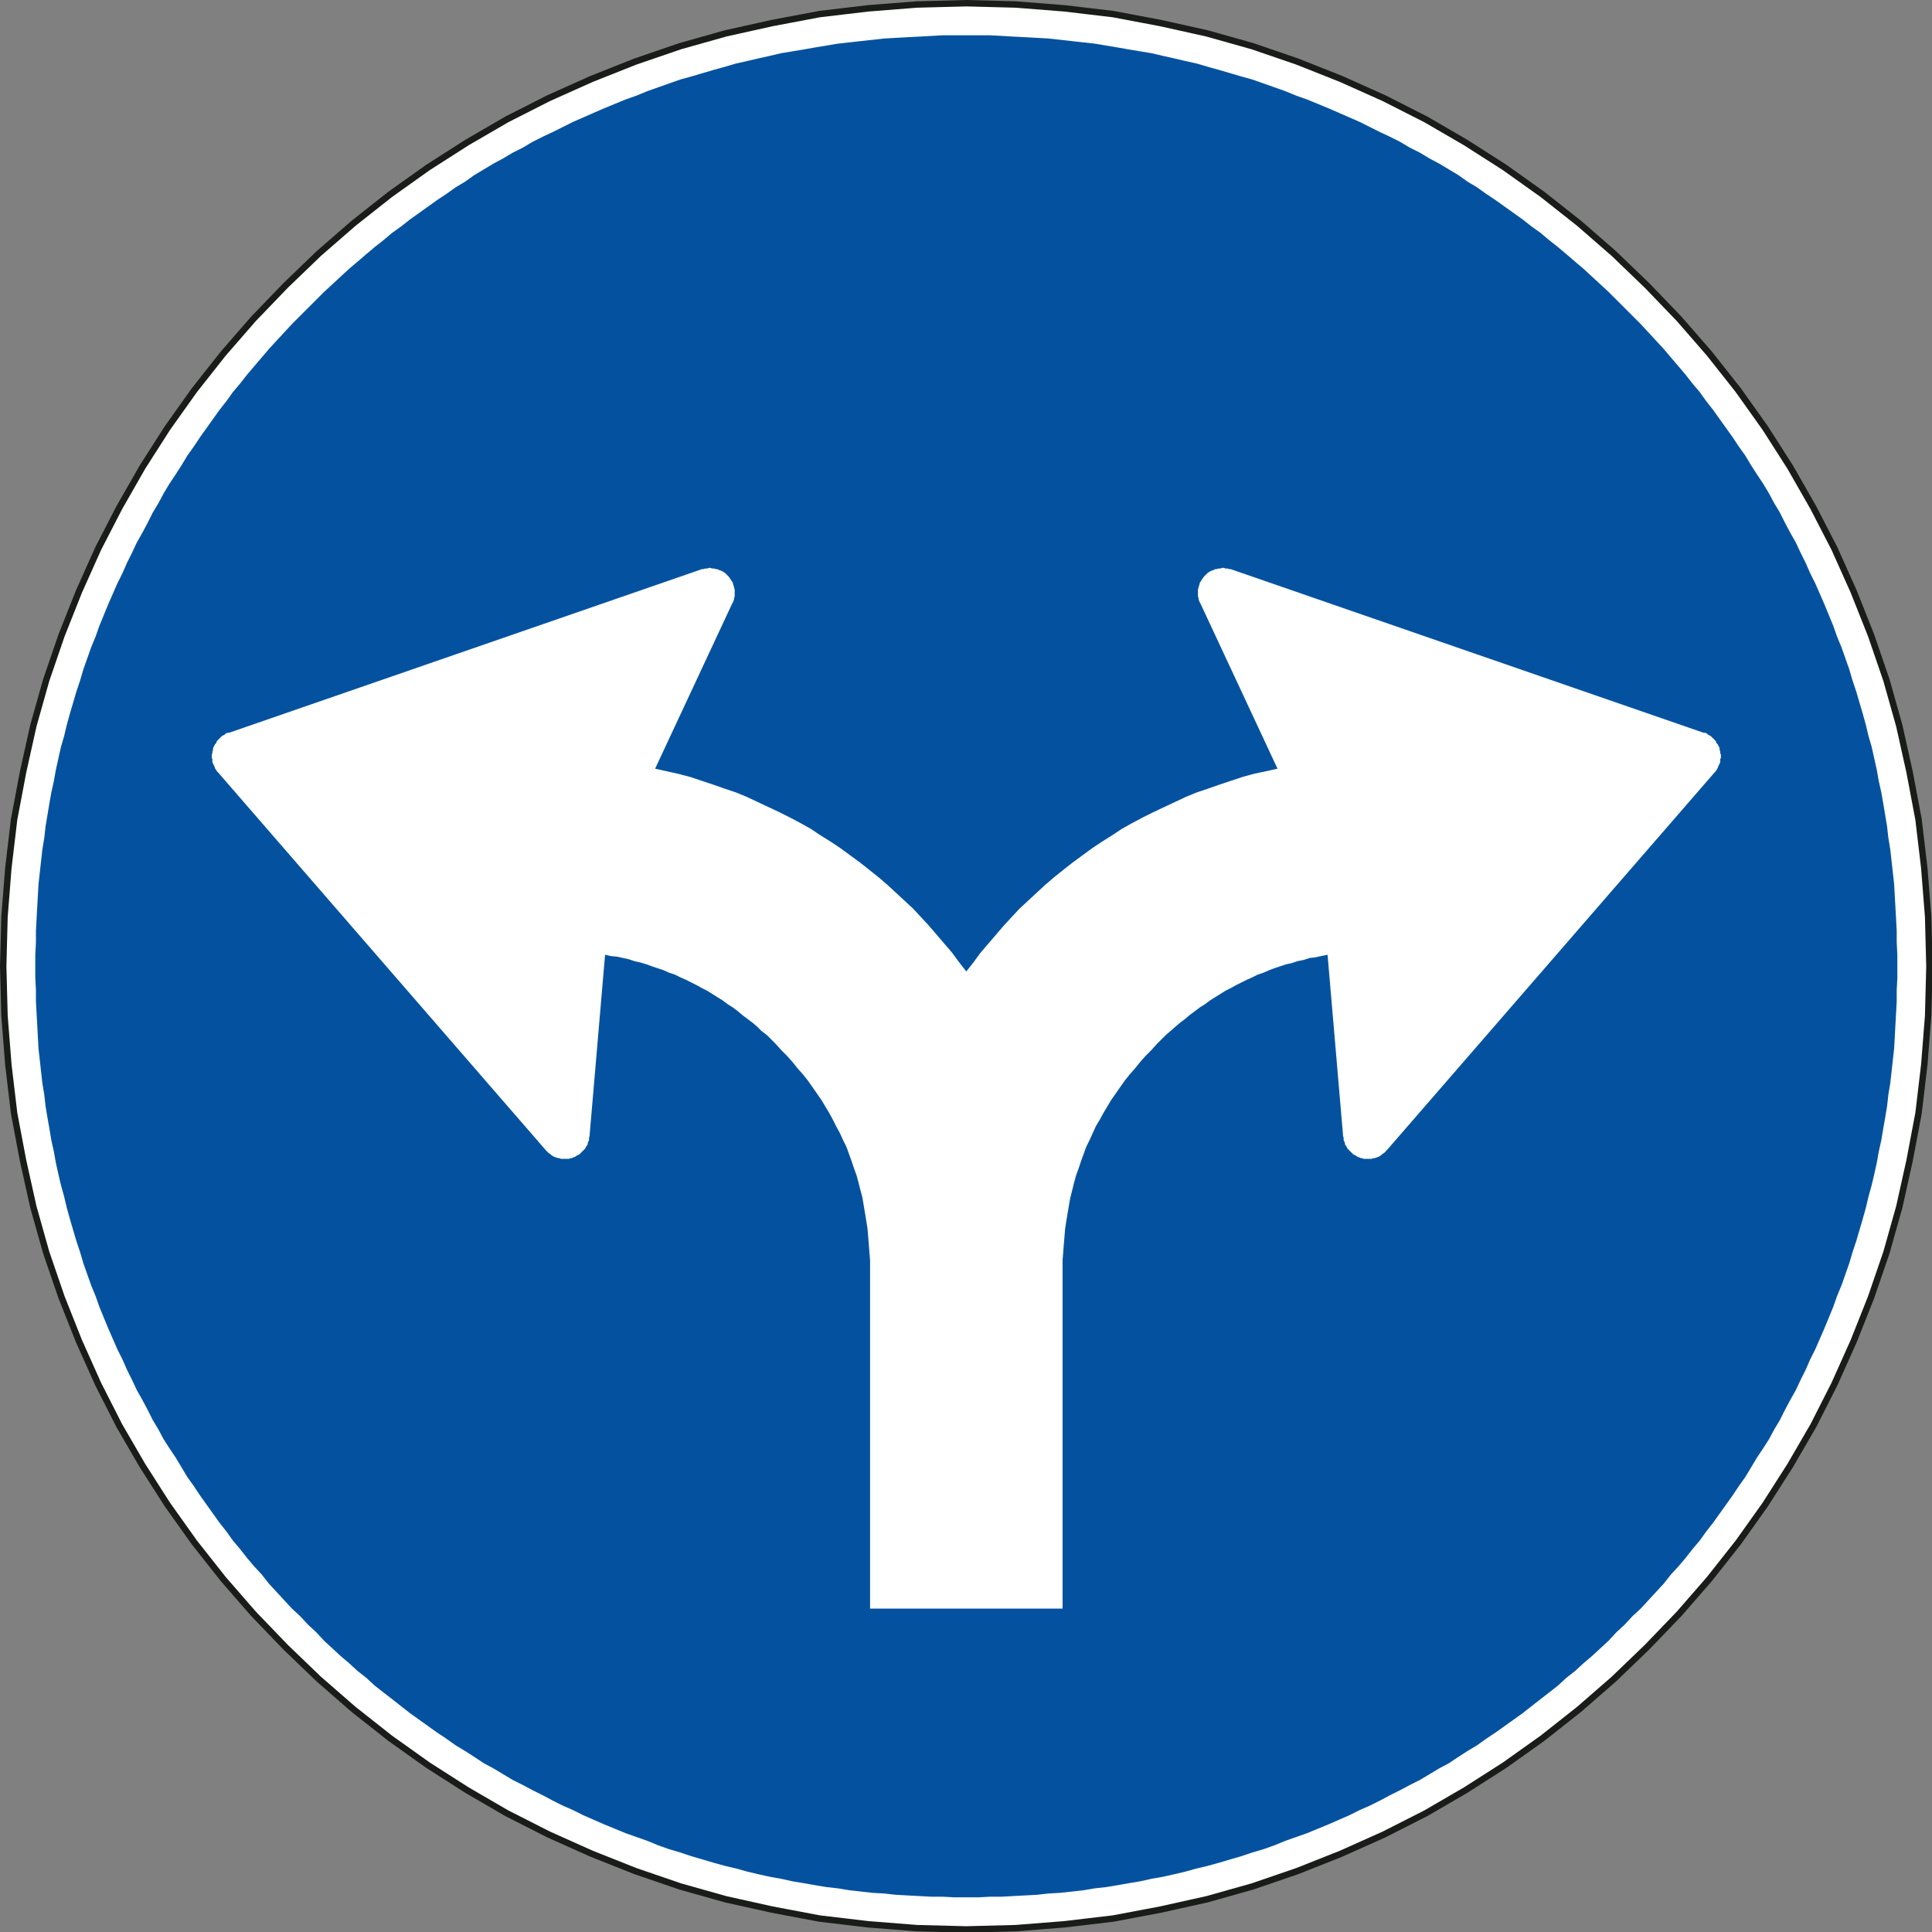 <?xml version="1.0" encoding="UTF-8"?>
<!DOCTYPE svg PUBLIC "-//W3C//DTD SVG 1.1//EN" "http://www.w3.org/Graphics/SVG/1.1/DTD/svg11.dtd">
<svg version="1.2" width="30.11mm" height="30.11mm" viewBox="9089 13402 3011 3011" preserveAspectRatio="xMidYMid" fill-rule="evenodd" stroke-width="28.222" stroke-linejoin="round" xmlns="http://www.w3.org/2000/svg" xmlns:ooo="http://xml.openoffice.org/svg/export" xmlns:xlink="http://www.w3.org/1999/xlink" xmlns:presentation="http://sun.com/xmlns/staroffice/presentation" xmlns:smil="http://www.w3.org/2001/SMIL20/" xmlns:anim="urn:oasis:names:tc:opendocument:xmlns:animation:1.0" xml:space="preserve">
 <rect x="9089" y="13402" width="3011" height="3011" fill="#808080" stroke="none"/>
 <defs class="ClipPathGroup">
  <clipPath id="presentation_clip_path" clipPathUnits="userSpaceOnUse">
   <rect x="9089" y="13402" width="3011" height="3011"/>
  </clipPath>
  <clipPath id="presentation_clip_path_shrink" clipPathUnits="userSpaceOnUse">
   <rect x="9092" y="13405" width="3005" height="3005"/>
  </clipPath>
 </defs>
 <defs class="TextShapeIndex">
  <g ooo:slide="id1" ooo:id-list="id3"/>
 </defs>
 <defs class="EmbeddedBulletChars">
  <g id="bullet-char-template-57356" transform="scale(0,-0)">
   <path d="M 580,1141 L 1163,571 580,0 -4,571 580,1141 Z"/>
  </g>
  <g id="bullet-char-template-57354" transform="scale(0,-0)">
   <path d="M 8,1128 L 1137,1128 1137,0 8,0 8,1128 Z"/>
  </g>
  <g id="bullet-char-template-10146" transform="scale(0,-0)">
   <path d="M 174,0 L 602,739 174,1481 1456,739 174,0 Z M 1358,739 L 309,1346 659,739 1358,739 Z"/>
  </g>
  <g id="bullet-char-template-10132" transform="scale(0,-0)">
   <path d="M 2015,739 L 1276,0 717,0 1260,543 174,543 174,936 1260,936 717,1481 1274,1481 2015,739 Z"/>
  </g>
  <g id="bullet-char-template-10007" transform="scale(0,-0)">
   <path d="M 0,-2 C -7,14 -16,27 -25,37 L 356,567 C 262,823 215,952 215,954 215,979 228,992 255,992 264,992 276,990 289,987 310,991 331,999 354,1012 L 381,999 492,748 772,1049 836,1024 860,1049 C 881,1039 901,1025 922,1006 886,937 835,863 770,784 769,783 710,716 594,584 L 774,223 C 774,196 753,168 711,139 L 727,119 C 717,90 699,76 672,76 641,76 570,178 457,381 L 164,-76 C 142,-110 111,-127 72,-127 30,-127 9,-110 8,-76 1,-67 -2,-52 -2,-32 -2,-23 -1,-13 0,-2 Z"/>
  </g>
  <g id="bullet-char-template-10004" transform="scale(0,-0)">
   <path d="M 285,-33 C 182,-33 111,30 74,156 52,228 41,333 41,471 41,549 55,616 82,672 116,743 169,778 240,778 293,778 328,747 346,684 L 369,508 C 377,444 397,411 428,410 L 1163,1116 C 1174,1127 1196,1133 1229,1133 1271,1133 1292,1118 1292,1087 L 1292,965 C 1292,929 1282,901 1262,881 L 442,47 C 390,-6 338,-33 285,-33 Z"/>
  </g>
  <g id="bullet-char-template-9679" transform="scale(0,-0)">
   <path d="M 813,0 C 632,0 489,54 383,161 276,268 223,411 223,592 223,773 276,916 383,1023 489,1130 632,1184 813,1184 992,1184 1136,1130 1245,1023 1353,916 1407,772 1407,592 1407,412 1353,268 1245,161 1136,54 992,0 813,0 Z"/>
  </g>
  <g id="bullet-char-template-8226" transform="scale(0,-0)">
   <path d="M 346,457 C 273,457 209,483 155,535 101,586 74,649 74,723 74,796 101,859 155,911 209,963 273,989 346,989 419,989 480,963 531,910 582,859 608,796 608,723 608,648 583,586 532,535 482,483 420,457 346,457 Z"/>
  </g>
  <g id="bullet-char-template-8211" transform="scale(0,-0)">
   <path d="M -4,459 L 1135,459 1135,606 -4,606 -4,459 Z"/>
  </g>
  <g id="bullet-char-template-61548" transform="scale(0,-0)">
   <path d="M 173,740 C 173,903 231,1043 346,1159 462,1274 601,1332 765,1332 928,1332 1067,1274 1183,1159 1299,1043 1357,903 1357,740 1357,577 1299,437 1183,322 1067,206 928,148 765,148 601,148 462,206 346,322 231,437 173,577 173,740 Z"/>
  </g>
 </defs>
 <defs class="TextEmbeddedBitmaps"/>
 <g class="SlideGroup">
  <g>
   <g id="container-id1">
    <g id="id1" class="Slide" clip-path="url(#presentation_clip_path)">
     <g class="Page">
      <g class="Graphic">
       <g id="id3">
        <rect class="BoundingBox" stroke="none" fill="none" x="9089" y="13402" width="3012" height="3012"/>
        <path fill="rgb(255,255,255)" stroke="none" d="M 12096,14908 L 12094,14831 12088,14755 12079,14679 12065,14605 12049,14533 12029,14462 12005,14392 11978,14324 11948,14257 11915,14193 11879,14130 11840,14069 11798,14010 11753,13953 11706,13899 11656,13847 11604,13797 11550,13750 11493,13705 11434,13663 11373,13624 11311,13588 11246,13555 11179,13525 11111,13498 11041,13474 10970,13454 10898,13438 10824,13424 10748,13415 10672,13409 10595,13407 10518,13409 10442,13415 10366,13424 10292,13438 10220,13454 10149,13474 10079,13498 10011,13525 9944,13555 9879,13588 9817,13624 9756,13663 9697,13705 9640,13750 9586,13797 9534,13847 9484,13899 9437,13953 9392,14010 9350,14069 9311,14130 9275,14193 9242,14257 9212,14324 9185,14392 9161,14462 9141,14533 9125,14605 9111,14679 9102,14755 9096,14831 9094,14908 9096,14985 9102,15061 9111,15137 9125,15211 9141,15283 9161,15354 9185,15424 9212,15492 9242,15559 9275,15624 9311,15686 9350,15747 9392,15806 9437,15863 9484,15917 9534,15969 9586,16019 9640,16066 9697,16111 9756,16153 9817,16192 9879,16228 9944,16261 10011,16291 10079,16318 10149,16342 10220,16362 10292,16378 10366,16392 10442,16401 10518,16407 10595,16409 10672,16407 10748,16401 10824,16392 10898,16378 10970,16362 11041,16342 11111,16318 11179,16291 11246,16261 11311,16228 11373,16192 11434,16153 11493,16111 11550,16066 11604,16019 11656,15969 11706,15917 11753,15863 11798,15806 11840,15747 11879,15686 11915,15624 11948,15559 11978,15492 12005,15424 12029,15354 12049,15283 12065,15211 12079,15137 12088,15061 12094,14985 12096,14908 Z"/>
        <path fill="none" stroke="rgb(26,28,26)" stroke-width="10" stroke-linejoin="round" stroke-linecap="round" d="M 12096,14908 L 12094,14831 12088,14755 12079,14679 12065,14605 12049,14533 12029,14462 12005,14392 11978,14324 11948,14257 11915,14193 11879,14130 11840,14069 11798,14010 11753,13953 11706,13899 11656,13847 11604,13797 11550,13750 11493,13705 11434,13663 11373,13624 11311,13588 11246,13555 11179,13525 11111,13498 11041,13474 10970,13454 10898,13438 10824,13424 10748,13415 10672,13409 10595,13407 10518,13409 10442,13415 10366,13424 10292,13438 10220,13454 10149,13474 10079,13498 10011,13525 9944,13555 9879,13588 9817,13624 9756,13663 9697,13705 9640,13750 9586,13797 9534,13847 9484,13899 9437,13953 9392,14010 9350,14069 9311,14130 9275,14193 9242,14257 9212,14324 9185,14392 9161,14462 9141,14533 9125,14605 9111,14679 9102,14755 9096,14831 9094,14908 9096,14985 9102,15061 9111,15137 9125,15211 9141,15283 9161,15354 9185,15424 9212,15492 9242,15559 9275,15624 9311,15686 9350,15747 9392,15806 9437,15863 9484,15917 9534,15969 9586,16019 9640,16066 9697,16111 9756,16153 9817,16192 9879,16228 9944,16261 10011,16291 10079,16318 10149,16342 10220,16362 10292,16378 10366,16392 10442,16401 10518,16407 10595,16409 10672,16407 10748,16401 10824,16392 10898,16378 10970,16362 11041,16342 11111,16318 11179,16291 11246,16261 11311,16228 11373,16192 11434,16153 11493,16111 11550,16066 11604,16019 11656,15969 11706,15917 11753,15863 11798,15806 11840,15747 11879,15686 11915,15624 11948,15559 11978,15492 12005,15424 12029,15354 12049,15283 12065,15211 12079,15137 12088,15061 12094,14985 12096,14908 Z"/>
        <path fill="rgb(4,82,159)" stroke="none" d="M 12046,14908 L 12046,14890 12045,14871 12045,14853 12044,14834 12043,14816 12042,14798 12041,14780 12039,14762 12037,14744 12035,14726 12032,14708 12030,14690 12027,14672 12024,14654 12021,14637 12017,14619 12014,14602 12010,14584 12006,14566 12001,14549 11997,14532 11992,14514 11987,14497 11982,14480 11976,14462 11971,14445 11965,14428 11959,14411 11952,14394 11946,14377 11939,14360 11932,14343 11925,14327 11918,14311 11910,14295 11903,14279 11895,14263 11888,14248 11879,14232 11871,14217 11863,14201 11854,14186 11846,14171 11837,14156 11827,14141 11818,14127 11809,14112 11799,14098 11789,14083 11779,14069 11769,14055 11759,14041 11748,14027 11738,14013 11727,14000 11716,13986 11705,13973 11693,13959 11682,13946 11670,13933 11658,13920 11646,13907 11633,13894 11621,13882 11608,13869 11596,13857 11583,13845 11570,13833 11557,13821 11544,13810 11530,13798 11517,13787 11503,13776 11490,13765 11476,13755 11462,13744 11448,13734 11434,13724 11420,13714 11405,13704 11391,13694 11376,13685 11362,13675 11347,13666 11332,13657 11317,13649 11302,13640 11286,13632 11271,13623 11255,13615 11240,13608 11224,13600 11208,13592 11192,13585 11176,13578 11160,13571 11143,13564 11126,13557 11109,13551 11092,13544 11075,13538 11058,13532 11041,13526 11023,13521 11006,13516 10989,13511 10971,13506 10954,13501 10936,13497 10919,13493 10901,13489 10884,13485 10866,13482 10848,13479 10831,13476 10813,13473 10795,13470 10777,13468 10759,13466 10741,13464 10723,13462 10705,13461 10687,13460 10668,13459 10650,13458 10632,13457 10613,13457 10595,13457 10577,13457 10558,13457 10540,13458 10522,13459 10503,13460 10485,13461 10467,13462 10449,13464 10431,13466 10413,13468 10395,13470 10377,13473 10359,13476 10342,13479 10324,13482 10306,13485 10289,13489 10271,13493 10254,13497 10236,13501 10219,13506 10201,13511 10184,13516 10167,13521 10149,13526 10132,13532 10115,13538 10098,13544 10081,13551 10064,13557 10047,13564 10030,13571 10014,13578 9998,13585 9982,13592 9966,13600 9950,13608 9935,13615 9919,13623 9904,13632 9888,13640 9873,13649 9858,13657 9843,13666 9828,13675 9814,13685 9799,13694 9785,13704 9770,13714 9756,13724 9742,13734 9728,13744 9714,13755 9700,13765 9687,13776 9673,13787 9660,13798 9646,13810 9633,13821 9620,13833 9607,13845 9594,13857 9582,13869 9569,13882 9557,13894 9544,13907 9532,13920 9520,13933 9508,13946 9497,13959 9485,13973 9474,13986 9463,14000 9452,14013 9442,14027 9431,14041 9421,14055 9411,14069 9401,14083 9391,14098 9381,14112 9372,14127 9363,14141 9353,14156 9344,14171 9336,14186 9327,14201 9319,14217 9311,14232 9302,14248 9295,14263 9287,14279 9280,14295 9272,14311 9265,14327 9258,14343 9251,14360 9244,14377 9238,14394 9231,14411 9225,14428 9219,14445 9214,14462 9208,14480 9203,14497 9198,14514 9193,14532 9189,14549 9184,14566 9180,14584 9176,14602 9173,14619 9169,14637 9166,14654 9163,14672 9160,14690 9158,14708 9155,14726 9153,14744 9151,14762 9149,14780 9148,14798 9147,14816 9146,14834 9145,14853 9145,14871 9144,14890 9144,14908 9144,14926 9145,14945 9145,14963 9146,14981 9147,14999 9148,15018 9149,15036 9151,15054 9153,15072 9155,15090 9158,15108 9160,15126 9163,15144 9166,15161 9169,15179 9173,15197 9176,15214 9180,15232 9184,15249 9189,15267 9193,15284 9198,15302 9203,15319 9208,15336 9214,15354 9219,15371 9225,15388 9231,15405 9238,15422 9244,15439 9251,15456 9258,15473 9265,15489 9272,15505 9280,15521 9287,15537 9295,15553 9302,15568 9311,15584 9319,15599 9327,15615 9336,15630 9344,15645 9353,15659 9363,15674 9372,15689 9381,15704 9391,15718 9401,15733 9411,15747 9421,15761 9431,15775 9442,15789 9452,15803 9463,15816 9474,15830 9485,15843 9497,15856 9508,15870 9520,15883 9532,15896 9544,15909 9557,15921 9569,15934 9582,15946 9594,15959 9607,15971 9620,15983 9633,15994 9646,16006 9660,16017 9673,16029 9687,16040 9700,16050 9714,16061 9728,16072 9742,16082 9756,16092 9770,16102 9785,16112 9799,16122 9814,16131 9828,16140 9843,16150 9858,16158 9873,16167 9888,16176 9904,16184 9919,16192 9935,16200 9950,16208 9966,16216 9982,16223 9998,16231 10014,16238 10030,16245 10047,16252 10064,16259 10081,16265 10098,16271 10115,16278 10132,16284 10149,16289 10167,16295 10184,16300 10201,16305 10219,16310 10236,16314 10254,16319 10271,16323 10289,16327 10306,16330 10324,16334 10342,16337 10359,16340 10377,16343 10395,16345 10413,16348 10431,16350 10449,16352 10467,16353 10485,16355 10503,16356 10522,16357 10540,16358 10558,16358 10577,16359 10595,16359 10613,16359 10632,16358 10650,16358 10668,16357 10687,16356 10705,16355 10723,16353 10741,16352 10759,16350 10777,16348 10795,16345 10813,16343 10831,16340 10848,16337 10866,16334 10884,16330 10901,16327 10919,16323 10936,16319 10954,16314 10971,16310 10989,16305 11006,16300 11023,16295 11041,16289 11058,16284 11075,16278 11092,16271 11109,16265 11126,16259 11143,16252 11160,16245 11176,16238 11192,16231 11208,16223 11224,16216 11240,16208 11255,16200 11271,16192 11286,16184 11302,16176 11317,16167 11332,16158 11347,16150 11362,16140 11376,16131 11391,16122 11405,16112 11420,16102 11434,16092 11448,16082 11462,16072 11476,16061 11490,16050 11503,16040 11517,16029 11530,16017 11544,16006 11557,15994 11570,15983 11583,15971 11596,15959 11608,15946 11621,15934 11633,15921 11646,15909 11658,15896 11670,15883 11682,15870 11693,15856 11705,15843 11716,15830 11727,15816 11738,15803 11748,15789 11759,15775 11769,15761 11779,15747 11789,15733 11799,15718 11809,15704 11818,15689 11827,15674 11837,15659 11846,15645 11854,15630 11863,15615 11871,15599 11879,15584 11888,15568 11895,15553 11903,15537 11910,15521 11918,15505 11925,15489 11932,15473 11939,15456 11946,15439 11952,15422 11959,15405 11965,15388 11971,15371 11976,15354 11982,15336 11987,15319 11992,15302 11997,15284 12001,15267 12006,15249 12010,15232 12014,15214 12017,15197 12021,15179 12024,15161 12027,15144 12030,15126 12032,15108 12035,15090 12037,15072 12039,15054 12041,15036 12042,15018 12043,14999 12044,14981 12045,14963 12045,14945 12046,14926 12046,14908 Z"/>
        <path fill="rgb(255,255,255)" stroke="none" d="M 11158,14890 L 11148,14892 11139,14894 11130,14895 11121,14898 11111,14900 11102,14903 11093,14905 11084,14908 11075,14911 11067,14914 11058,14918 11049,14921 11041,14925 11032,14929 11024,14933 11016,14937 11007,14942 10999,14946 10991,14951 10983,14956 10975,14961 10967,14967 10959,14972 10951,14978 10943,14984 10936,14990 10928,14996 10921,15002 10913,15009 10906,15015 10899,15022 10892,15029 10883,15039 10874,15048 10866,15057 10858,15067 10850,15076 10842,15086 10835,15096 10828,15106 10821,15116 10815,15126 10809,15136 10803,15147 10797,15157 10792,15168 10787,15179 10782,15189 10778,15200 10774,15211 10770,15223 10766,15234 10763,15245 10760,15257 10757,15269 10755,15280 10753,15292 10751,15304 10749,15317 10748,15329 10747,15341 10746,15354 10745,15366 10745,15379 10745,15381 10745,15383 10745,15909 10445,15909 10445,15383 10445,15381 10445,15379 10445,15366 10444,15354 10443,15341 10442,15329 10441,15317 10439,15304 10437,15292 10435,15280 10433,15268 10430,15257 10427,15245 10424,15234 10420,15223 10416,15211 10412,15200 10408,15189 10403,15179 10398,15168 10392,15157 10387,15147 10381,15136 10375,15126 10369,15116 10362,15106 10355,15096 10348,15086 10340,15076 10332,15067 10324,15057 10316,15048 10307,15039 10298,15029 10291,15022 10284,15015 10276,15009 10269,15002 10262,14996 10254,14990 10246,14984 10239,14978 10231,14972 10223,14967 10215,14961 10207,14956 10199,14951 10191,14946 10183,14942 10174,14937 10166,14933 10158,14929 10149,14925 10141,14921 10132,14918 10123,14914 10114,14911 10105,14908 10097,14905 10087,14902 10078,14900 10069,14897 10060,14895 10051,14893 10041,14892 10032,14890 10008,15170 10008,15172 10007,15175 10007,15177 10007,15179 10006,15181 10005,15183 10005,15185 10004,15187 10003,15188 10002,15190 10001,15192 10000,15193 9997,15196 9994,15199 9992,15201 9988,15203 9985,15205 9982,15206 9980,15207 9978,15207 9976,15208 9974,15208 9972,15208 9971,15208 9969,15208 9967,15208 9965,15208 9963,15208 9961,15207 9959,15207 9956,15206 9953,15205 9951,15204 9948,15202 9946,15200 9944,15199 9942,15197 9940,15195 9429,14606 9427,14604 9426,14602 9425,14601 9424,14599 9423,14596 9422,14594 9421,14592 9420,14590 9420,14587 9420,14585 9419,14583 9419,14580 9419,14578 9420,14576 9420,14573 9421,14571 9421,14568 9422,14566 9423,14564 9424,14562 9426,14560 9427,14557 9428,14556 9430,14554 9432,14552 9433,14551 9435,14549 9437,14548 9439,14547 9441,14545 9444,14544 9446,14544 10183,14289 10185,14289 10188,14288 10191,14288 10194,14287 10196,14287 10199,14288 10202,14288 10205,14289 10207,14289 10209,14290 10211,14291 10212,14291 10216,14293 10219,14295 10222,14298 10225,14301 10227,14304 10229,14307 10231,14310 10232,14314 10233,14317 10234,14321 10234,14325 10234,14328 10234,14330 10234,14332 10233,14334 10233,14336 10232,14339 10231,14341 10230,14343 10229,14345 10110,14600 10128,14604 10146,14608 10165,14613 10183,14619 10201,14625 10218,14631 10236,14637 10253,14644 10270,14652 10287,14660 10304,14668 10320,14676 10337,14685 10353,14694 10368,14704 10384,14714 10399,14724 10414,14735 10429,14746 10443,14757 10458,14769 10472,14781 10485,14793 10499,14806 10512,14818 10525,14832 10537,14845 10549,14859 10561,14873 10573,14887 10584,14902 10595,14916 10606,14902 10617,14887 10629,14873 10641,14859 10653,14845 10665,14832 10678,14818 10691,14806 10705,14793 10718,14781 10732,14769 10747,14757 10761,14746 10776,14735 10791,14724 10806,14714 10822,14704 10837,14694 10853,14685 10870,14676 10886,14668 10903,14660 10920,14652 10937,14644 10954,14637 10972,14631 10989,14625 11007,14619 11025,14613 11043,14608 11062,14604 11080,14600 10961,14345 10960,14343 10959,14341 10958,14339 10957,14336 10957,14334 10956,14332 10956,14330 10956,14328 10956,14326 10956,14325 10956,14323 10956,14321 10957,14317 10958,14314 10959,14310 10961,14307 10963,14304 10965,14301 10968,14298 10971,14295 10974,14293 10978,14291 10979,14291 10981,14290 10983,14289 10985,14289 10988,14288 10991,14288 10994,14287 10996,14287 10999,14288 11002,14288 11005,14289 11007,14289 11744,14544 11746,14544 11749,14545 11751,14547 11753,14548 11755,14549 11757,14551 11758,14552 11760,14554 11762,14556 11763,14557 11764,14560 11766,14562 11767,14564 11768,14566 11769,14568 11769,14571 11770,14573 11770,14576 11771,14578 11771,14580 11771,14583 11770,14585 11770,14587 11770,14590 11769,14592 11768,14594 11767,14596 11766,14599 11765,14601 11764,14602 11763,14604 11761,14606 11250,15195 11248,15197 11246,15199 11244,15200 11242,15202 11239,15204 11237,15205 11234,15206 11231,15207 11229,15207 11227,15208 11225,15208 11223,15208 11221,15208 11219,15208 11218,15208 11216,15208 11214,15208 11212,15207 11210,15207 11208,15206 11205,15205 11202,15203 11200,15202 11198,15201 11197,15200 11196,15199 11194,15197 11193,15196 11192,15195 11190,15193 11189,15192 11188,15190 11187,15188 11186,15187 11185,15185 11185,15183 11184,15181 11183,15179 11183,15177 11183,15175 11182,15172 11182,15170 11158,14890 Z"/>
       </g>
      </g>
     </g>
    </g>
   </g>
  </g>
 </g>
</svg>